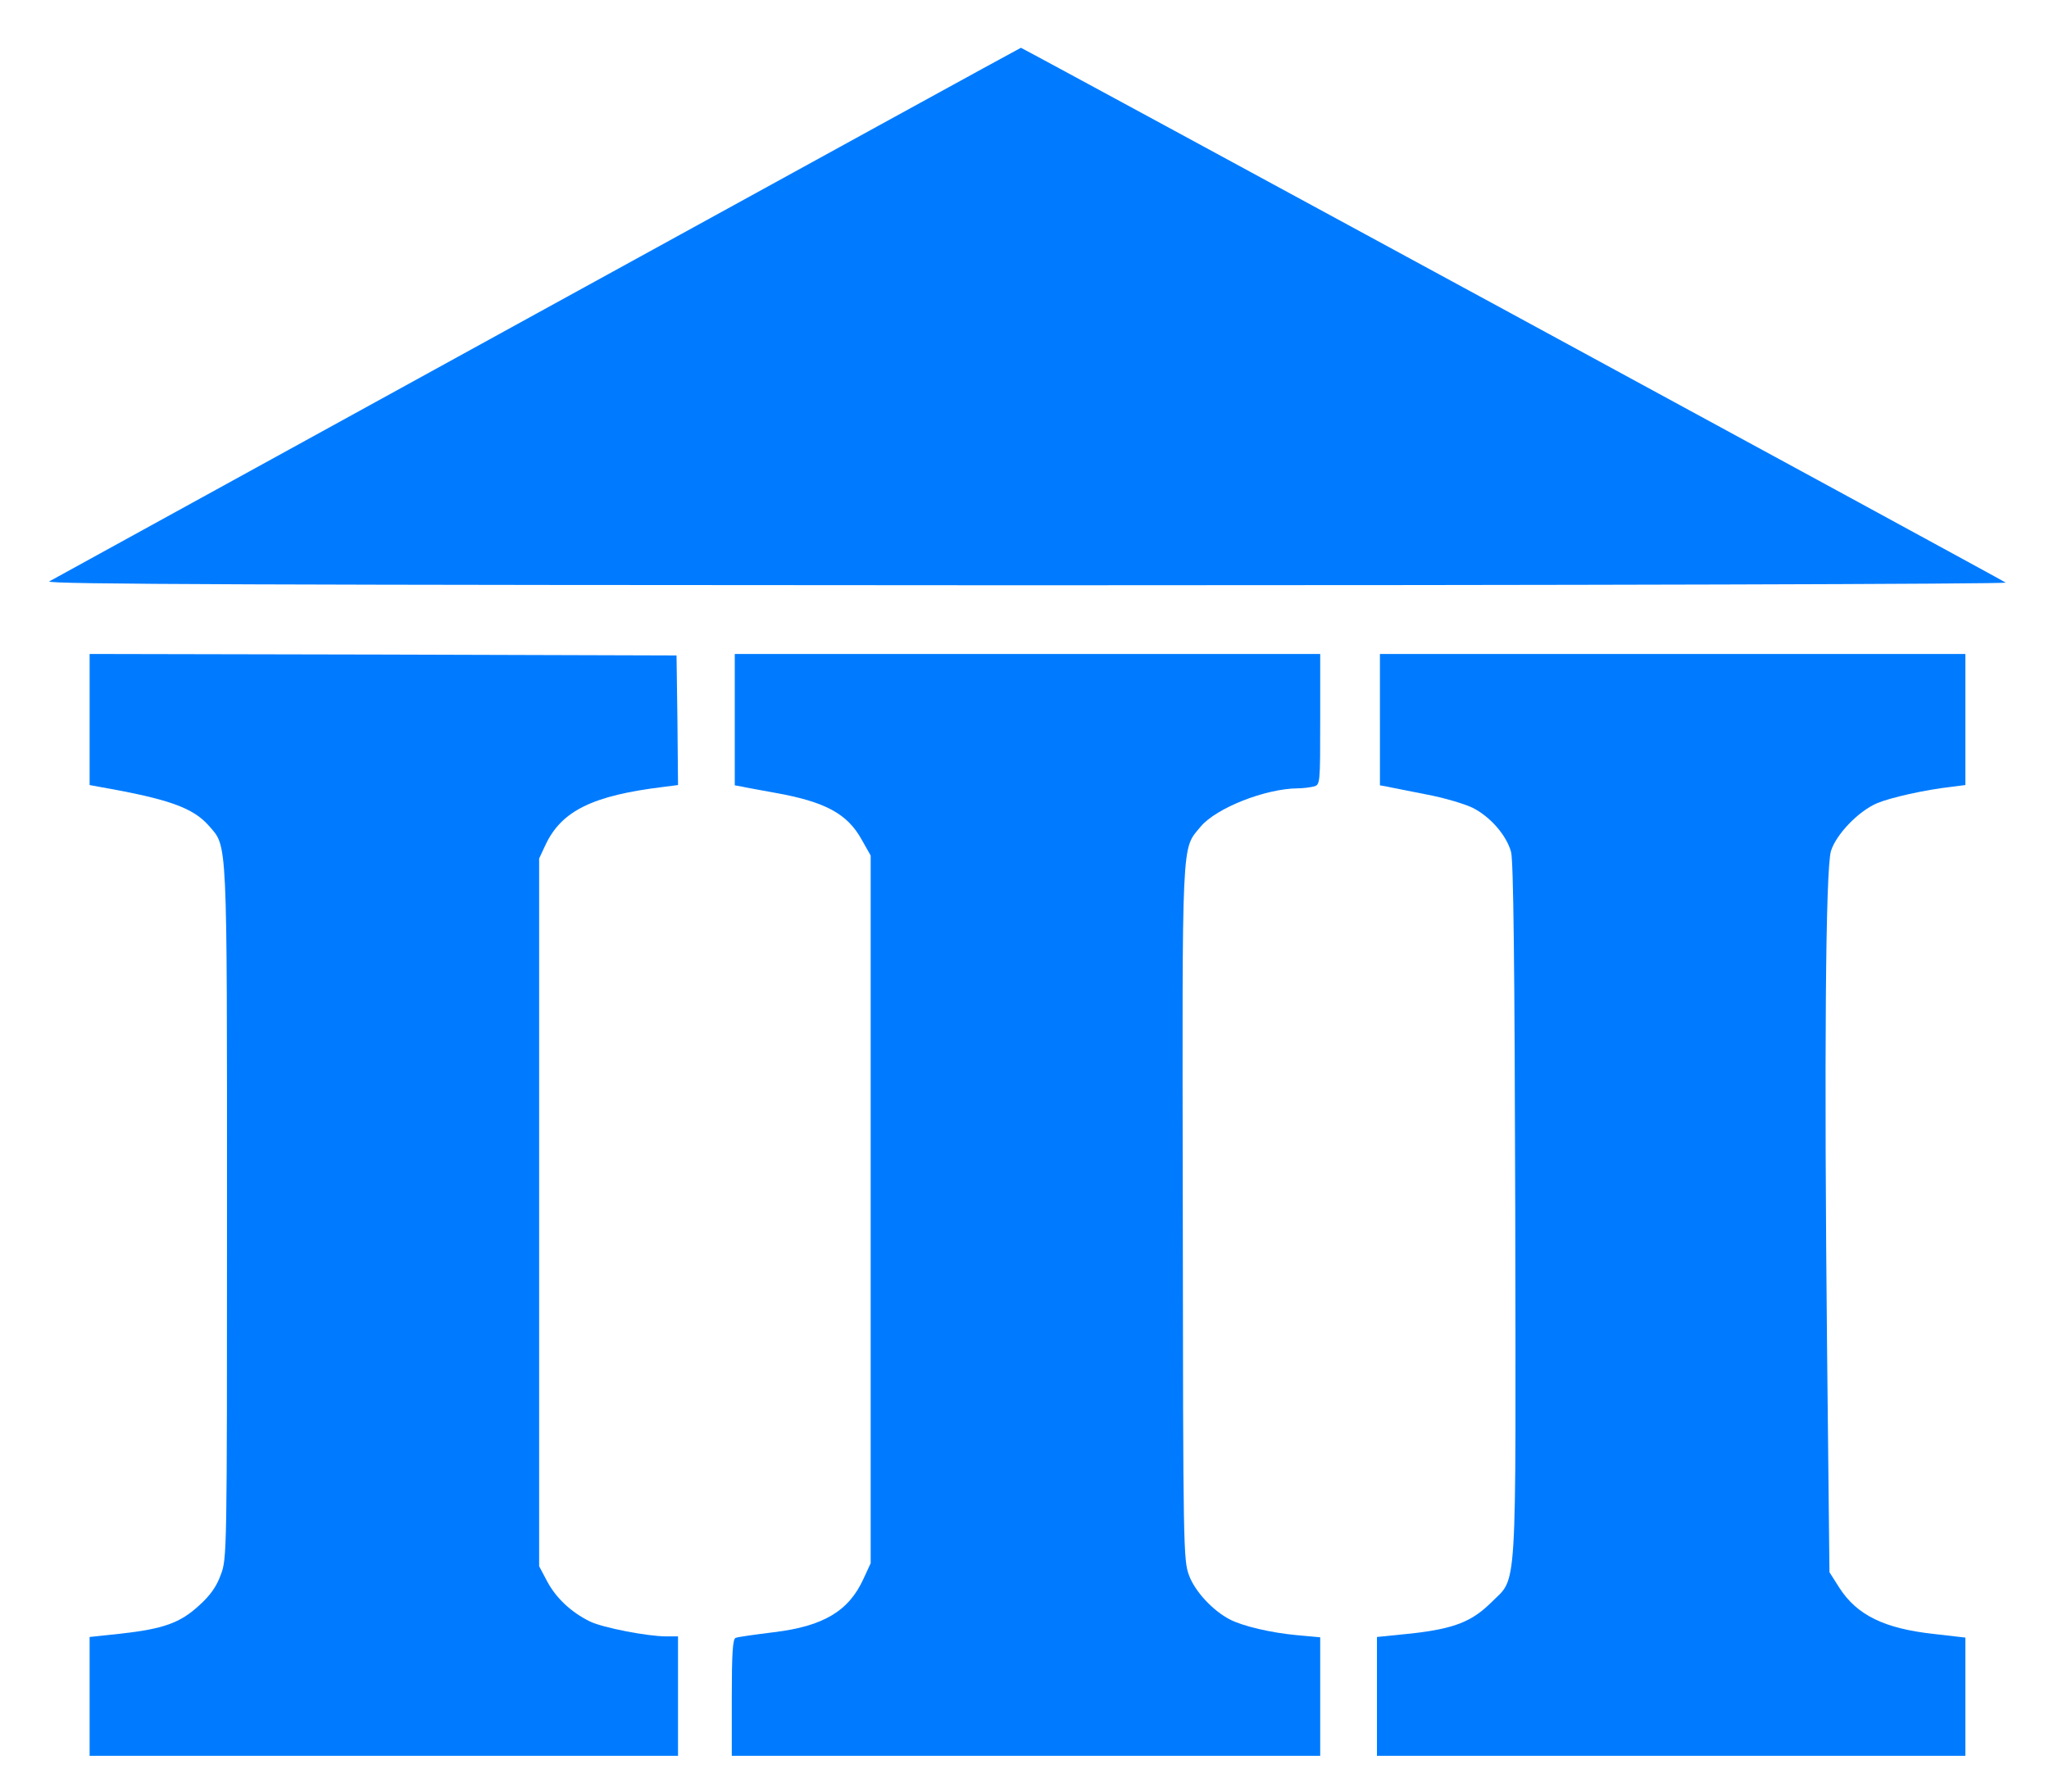 <?xml version="1.0" standalone="no"?>
<!DOCTYPE svg PUBLIC "-//W3C//DTD SVG 20010904//EN"
 "http://www.w3.org/TR/2001/REC-SVG-20010904/DTD/svg10.dtd">
<svg version="1.0" xmlns="http://www.w3.org/2000/svg"
 width="686pt" height="600pt" viewBox="0 0 686 600"
 preserveAspectRatio="xMidYMid meet">
<g transform="translate(0,600) scale(0.1,-0.1)"
fill="#007bff" stroke="none">
<path d="M1800 4952 c-888 -488 -1624 -893 -1635 -899 -16 -10 716 -12 3270
-13 1847 0 3285 4 3280 9 -10 8 -3292 1791 -3297 1791 -2 0 -730 -400 -1618
-888z"/>
<path d="M300 3591 l0 -220 38 -7 c227 -40 308 -69 361 -129 63 -73 61 -22 61
-1296 0 -1144 0 -1159 -21 -1213 -14 -39 -35 -69 -73 -103 -63 -58 -119 -78
-263 -94 l-103 -11 0 -199 0 -199 985 0 985 0 0 200 0 200 -39 0 c-63 0 -213
29 -256 50 -63 31 -113 78 -143 134 l-27 51 0 1185 0 1185 21 45 c54 115 158
166 397 195 l47 6 -2 217 -3 217 -982 3 -983 2 0 -219z"/>
<path d="M2460 3590 l0 -220 23 -4 c12 -3 63 -12 112 -21 168 -30 242 -70 290
-157 l30 -53 0 -1185 0 -1185 -24 -52 c-49 -108 -134 -159 -300 -179 -64 -8
-122 -16 -128 -19 -10 -3 -13 -53 -13 -200 l0 -195 985 0 985 0 0 199 0 198
-77 7 c-87 8 -182 30 -226 53 -56 29 -116 93 -136 147 -19 51 -20 87 -21 1212
-2 1279 -5 1217 60 1296 52 62 216 127 325 128 17 0 40 3 53 6 22 6 22 7 22
225 l0 219 -980 0 -980 0 0 -220z"/>
<path d="M4620 3590 l0 -220 23 -4 c12 -3 71 -14 130 -26 60 -11 130 -32 157
-45 60 -30 114 -93 129 -148 8 -30 12 -374 14 -1202 2 -1319 8 -1222 -81
-1312 -65 -64 -124 -87 -264 -103 l-118 -12 0 -199 0 -199 985 0 985 0 0 198
0 198 -104 12 c-167 18 -259 63 -318 155 l-33 52 -8 750 c-10 974 -5 1604 13
1665 17 55 91 133 154 160 45 19 160 45 249 55 l47 6 0 220 0 219 -980 0 -980
0 0 -220z"/>
</g>
</svg>
